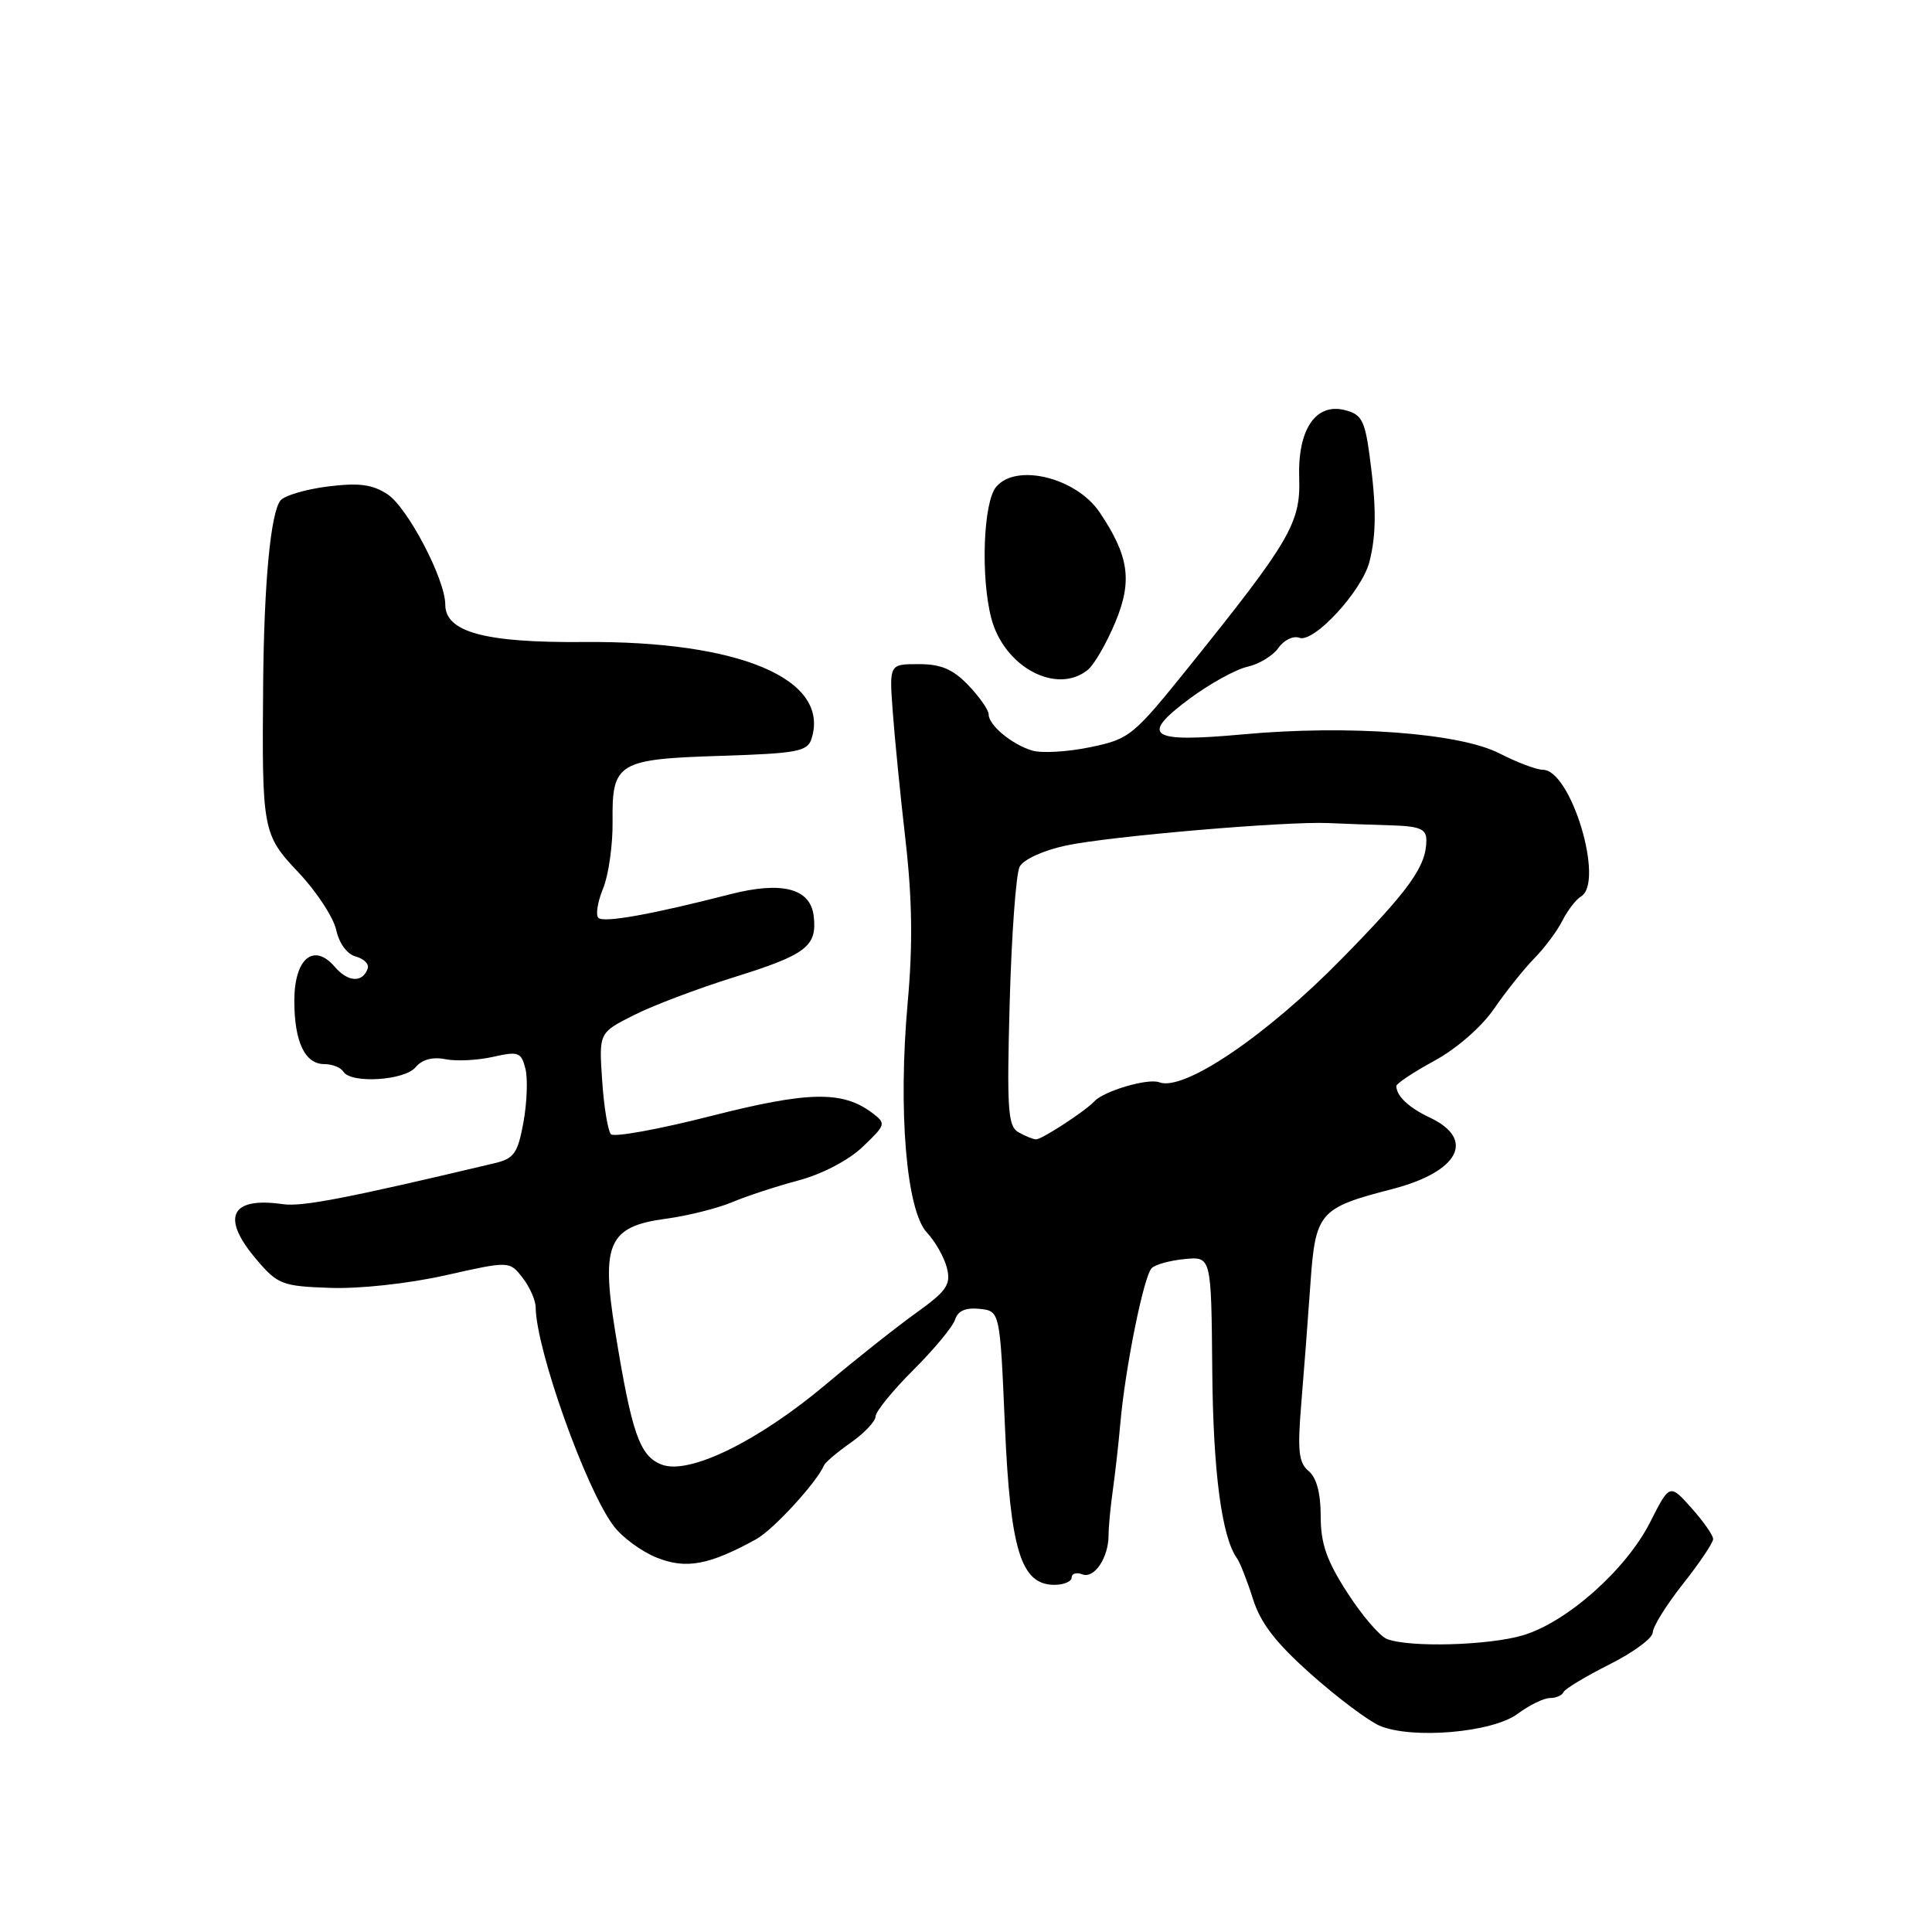 <?xml version="1.0" encoding="UTF-8" standalone="no"?>
<!DOCTYPE svg PUBLIC "-//W3C//DTD SVG 1.1//EN" "http://www.w3.org/Graphics/SVG/1.1/DTD/svg11.dtd" >
<svg xmlns="http://www.w3.org/2000/svg" xmlns:xlink="http://www.w3.org/1999/xlink" version="1.1" viewBox="0 0 256 256">
 <g >
 <path fill="currentColor"
d=" M 201.08 227.10 C 202.64 225.94 204.57 225.00 205.38 225.00 C 206.18 225.00 206.98 224.65 207.17 224.22 C 207.35 223.79 210.09 222.14 213.25 220.55 C 216.41 218.97 219.00 217.06 219.00 216.31 C 219.00 215.56 220.80 212.66 223.00 209.88 C 225.20 207.10 227.00 204.42 227.00 203.93 C 227.00 203.43 225.70 201.58 224.12 199.81 C 221.24 196.59 221.24 196.59 218.64 201.72 C 215.47 207.98 207.65 214.93 201.82 216.68 C 197.26 218.04 186.69 218.33 183.77 217.17 C 182.81 216.79 180.45 214.03 178.52 211.03 C 175.78 206.78 175.00 204.54 175.00 200.91 C 175.00 197.85 174.45 195.79 173.40 194.92 C 172.08 193.82 171.91 192.26 172.42 186.05 C 172.77 181.90 173.31 174.77 173.63 170.20 C 174.30 160.61 174.77 160.07 184.50 157.55 C 193.30 155.27 195.57 150.98 189.49 148.10 C 186.67 146.77 185.05 145.25 185.02 143.91 C 185.01 143.58 187.28 142.08 190.06 140.56 C 193.01 138.96 196.32 136.07 197.98 133.65 C 199.55 131.37 201.94 128.38 203.29 127.00 C 204.65 125.62 206.33 123.38 207.02 122.00 C 207.72 120.62 208.83 119.18 209.49 118.79 C 212.65 116.91 208.17 102.00 204.44 102.00 C 203.61 102.00 201.03 101.03 198.71 99.84 C 193.41 97.11 178.66 96.02 164.66 97.31 C 152.29 98.44 150.95 97.54 157.64 92.57 C 160.31 90.59 163.75 88.69 165.29 88.35 C 166.82 88.01 168.67 86.89 169.40 85.85 C 170.12 84.81 171.37 84.21 172.17 84.51 C 174.07 85.24 180.45 78.34 181.45 74.46 C 182.39 70.82 182.39 67.08 181.46 60.24 C 180.84 55.71 180.39 54.88 178.20 54.34 C 174.32 53.36 171.93 56.92 172.15 63.37 C 172.35 69.27 170.90 71.74 157.67 88.19 C 150.13 97.57 149.70 97.92 144.44 99.01 C 141.46 99.63 138.00 99.83 136.76 99.45 C 134.04 98.62 131.00 96.09 131.00 94.65 C 131.00 94.08 129.79 92.35 128.31 90.80 C 126.27 88.67 124.69 88.00 121.73 88.00 C 117.83 88.00 117.83 88.00 118.29 94.25 C 118.54 97.69 119.30 105.40 119.99 111.38 C 120.88 119.19 120.96 125.26 120.27 132.88 C 118.99 147.16 120.09 160.40 122.82 163.32 C 123.94 164.52 125.14 166.64 125.48 168.04 C 126.02 170.23 125.45 171.06 121.32 174.02 C 118.69 175.91 113.38 180.12 109.52 183.37 C 100.51 190.96 91.34 195.46 87.69 194.07 C 84.75 192.95 83.71 189.96 81.49 176.26 C 79.63 164.76 80.66 162.50 88.23 161.49 C 91.13 161.10 95.08 160.11 97.00 159.30 C 98.92 158.49 102.89 157.19 105.81 156.41 C 108.93 155.58 112.43 153.75 114.31 151.96 C 117.39 149.02 117.44 148.88 115.58 147.47 C 111.63 144.50 107.11 144.59 94.16 147.89 C 87.29 149.64 81.35 150.72 80.95 150.29 C 80.55 149.85 80.02 146.65 79.79 143.18 C 79.36 136.85 79.36 136.85 83.93 134.54 C 86.44 133.26 92.42 131.00 97.22 129.50 C 106.87 126.49 108.29 125.40 107.82 121.38 C 107.39 117.71 103.62 116.73 96.73 118.50 C 86.34 121.17 79.98 122.31 79.29 121.62 C 78.90 121.24 79.19 119.48 79.92 117.71 C 80.64 115.95 81.21 111.95 81.17 108.83 C 81.08 101.04 81.85 100.58 95.62 100.15 C 105.66 99.83 107.00 99.57 107.53 97.89 C 110.04 90.00 98.05 84.90 77.36 85.07 C 64.23 85.18 59.00 83.76 59.00 80.10 C 59.00 76.77 54.00 67.23 51.35 65.50 C 49.34 64.18 47.59 63.95 43.45 64.46 C 40.53 64.83 37.70 65.66 37.17 66.31 C 35.87 67.91 34.99 77.14 34.87 90.50 C 34.70 110.15 34.78 110.55 39.60 115.66 C 41.96 118.16 44.18 121.56 44.55 123.22 C 44.94 125.01 46.00 126.45 47.15 126.75 C 48.21 127.03 48.92 127.73 48.73 128.31 C 48.08 130.25 46.12 130.16 44.37 128.12 C 41.58 124.86 39.00 127.00 39.00 132.60 C 39.00 138.05 40.40 141.00 42.98 141.00 C 44.02 141.00 45.16 141.45 45.50 142.00 C 46.50 143.62 53.61 143.18 55.07 141.41 C 55.92 140.39 57.32 140.01 59.01 140.35 C 60.44 140.64 63.29 140.50 65.32 140.04 C 68.70 139.28 69.06 139.41 69.62 141.60 C 69.95 142.92 69.83 146.12 69.36 148.71 C 68.60 152.84 68.12 153.52 65.50 154.14 C 45.96 158.78 40.05 159.92 37.50 159.56 C 30.50 158.55 29.21 161.31 34.04 166.96 C 36.81 170.20 37.41 170.43 43.74 170.65 C 47.64 170.79 54.09 170.09 59.00 168.99 C 67.50 167.08 67.50 167.08 69.23 169.29 C 70.18 170.51 70.97 172.28 70.98 173.24 C 71.05 178.83 77.56 197.14 81.26 202.13 C 82.38 203.66 84.97 205.57 87.01 206.39 C 90.91 207.95 93.94 207.39 100.17 203.97 C 102.45 202.72 108.19 196.47 109.19 194.16 C 109.36 193.76 110.96 192.40 112.75 191.15 C 114.54 189.89 116.01 188.33 116.02 187.68 C 116.03 187.03 118.28 184.27 121.02 181.53 C 123.76 178.80 126.25 175.80 126.55 174.86 C 126.92 173.69 127.95 173.24 129.79 173.43 C 132.50 173.72 132.50 173.72 133.15 188.79 C 133.87 205.43 135.28 210.00 139.72 210.00 C 140.97 210.00 142.00 209.56 142.00 209.03 C 142.00 208.50 142.64 208.31 143.42 208.61 C 145.01 209.22 146.90 206.37 146.89 203.41 C 146.89 202.36 147.14 199.70 147.45 197.50 C 147.76 195.30 148.22 191.25 148.46 188.50 C 149.11 181.17 151.57 169.02 152.61 168.03 C 153.10 167.55 155.07 167.01 157.00 166.83 C 160.50 166.50 160.50 166.50 160.63 181.50 C 160.74 195.00 161.88 203.68 163.92 206.50 C 164.31 207.05 165.26 209.46 166.02 211.86 C 167.03 215.08 169.04 217.68 173.74 221.86 C 177.23 224.96 181.31 228.02 182.79 228.66 C 187.07 230.49 197.73 229.58 201.08 227.10 Z  M 144.15 88.75 C 144.99 88.06 146.63 85.22 147.79 82.44 C 150.07 76.96 149.60 73.69 145.72 67.90 C 142.62 63.29 134.64 61.32 131.99 64.52 C 130.29 66.56 129.93 76.47 131.35 81.91 C 133.04 88.39 140.02 92.12 144.15 88.75 Z  M 134.92 150.01 C 133.55 149.21 133.40 146.91 133.79 132.80 C 134.04 123.83 134.63 115.75 135.11 114.84 C 135.60 113.89 138.25 112.68 141.24 112.04 C 146.97 110.81 170.38 108.81 176.00 109.06 C 177.93 109.15 181.64 109.28 184.25 109.36 C 188.12 109.47 189.00 109.84 189.00 111.32 C 189.00 114.77 186.84 117.81 177.83 127.00 C 167.82 137.23 156.86 144.65 153.62 143.41 C 152.12 142.83 146.24 144.57 145.00 145.94 C 143.89 147.17 138.03 151.00 137.29 150.97 C 136.86 150.95 135.79 150.52 134.92 150.01 Z "/>
</g>
</svg>